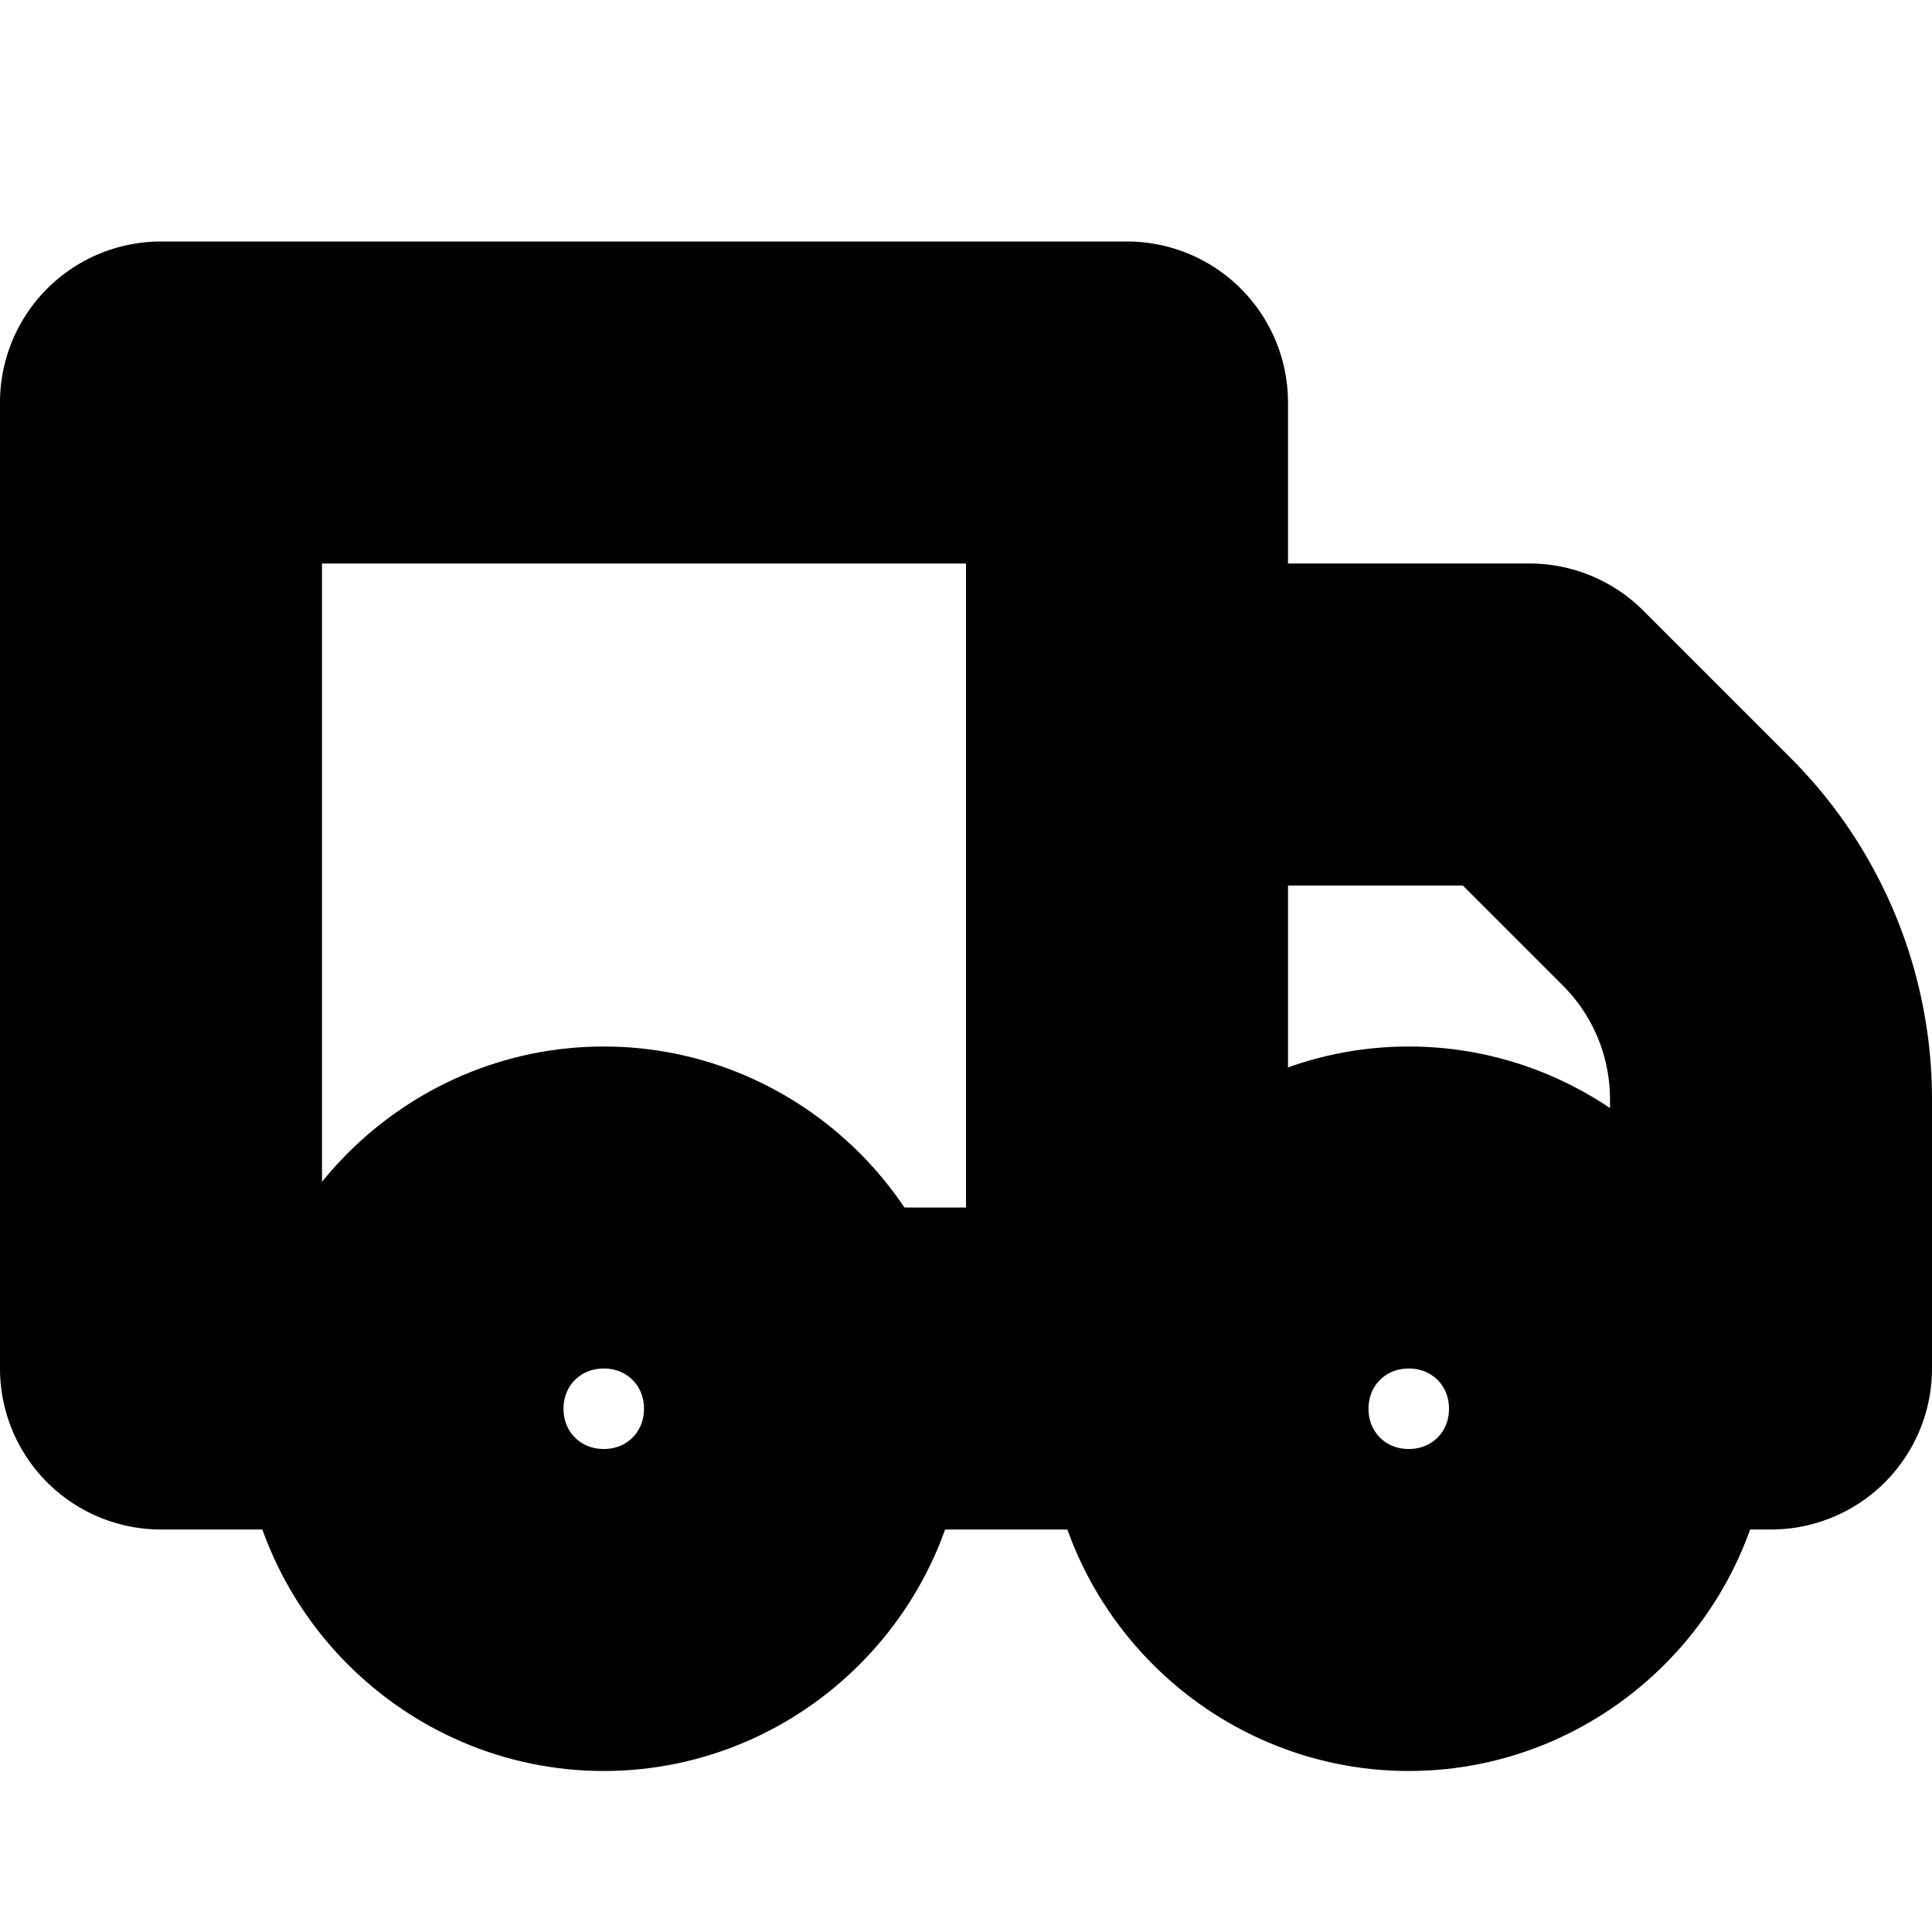 <?xml version="1.0" encoding="UTF-8" standalone="no"?>
<svg
   width="24"
   height="24"
   viewBox="0 0 24 24"
   fill="none"
   stroke="currentColor"
   stroke-width="2"
   stroke-linecap="round"
   stroke-linejoin="round"
   version="1.1"
   id="svg12"
   xmlns="http://www.w3.org/2000/svg"
   xmlns:svg="http://www.w3.org/2000/svg">
  <defs
     id="defs16" />
  <path
     style="color:#000000;fill:#000000;-inkscape-stroke:none"
     d="M 2,4 A 1,1 0 0 0 1,5 v 12 a 1,1 0 0 0 1,1 H 5 A 1,1 0 0 0 6,17 1,1 0 0 0 5,16 H 3 V 6 h 10 v 10 h -3 a 1,1 0 0 0 -1,1 1,1 0 0 0 1,1 h 4 a 1,1 0 0 0 1,-1 V 5 A 1,1 0 0 0 14,4 Z"
     id="path2" />
  <path
     style="color:#000000;fill:#000000;-inkscape-stroke:none"
     d="m 14,8 a 1,1 0 0 0 -1,1 1,1 0 0 0 1,1 h 4.586 l 1.537,1.537 C 20.686,12.1 21.001,12.864 21,13.66 V 16 h -1 a 1,1 0 0 0 -1,1 1,1 0 0 0 1,1 h 2 a 1,1 0 0 0 1,-1 v -3.34 c 0.001,-1.326 -0.526,-2.599 -1.463,-3.537 L 19.707,8.293 A 1,1 0 0 0 19,8 Z"
     id="path4" />
  <path
     style="color:#000000;fill:#000000;-inkscape-stroke:none"
     d="m 14,16 a 1,1 0 0 0 -1,1 1,1 0 0 0 1,1 h 1 a 1,1 0 0 0 1,-1 1,1 0 0 0 -1,-1 z"
     id="path6" />
  <path
     style="color:#000000;fill:#000000;-inkscape-stroke:none"
     d="M 7.5,14 C 5.579,14 4,15.579 4,17.5 4,19.421 5.579,21 7.5,21 9.421,21 11,19.421 11,17.5 11,15.579 9.421,14 7.5,14 Z m 0,2 C 8.34,16 9,16.66 9,17.5 9,18.34 8.34,19 7.5,19 6.66,19 6,18.34 6,17.5 6,16.66 6.66,16 7.5,16 Z"
     id="circle8" />
  <path
     style="color:#000000;fill:#000000;-inkscape-stroke:none"
     d="M 17.5,14 C 15.579,14 14,15.579 14,17.5 14,19.421 15.579,21 17.5,21 19.421,21 21,19.421 21,17.5 21,15.579 19.421,14 17.5,14 Z m 0,2 C 18.34,16 19,16.66 19,17.5 19,18.34 18.34,19 17.5,19 16.66,19 16,18.34 16,17.5 16,16.66 16.66,16 17.5,16 Z"
     id="circle10" />
</svg>
